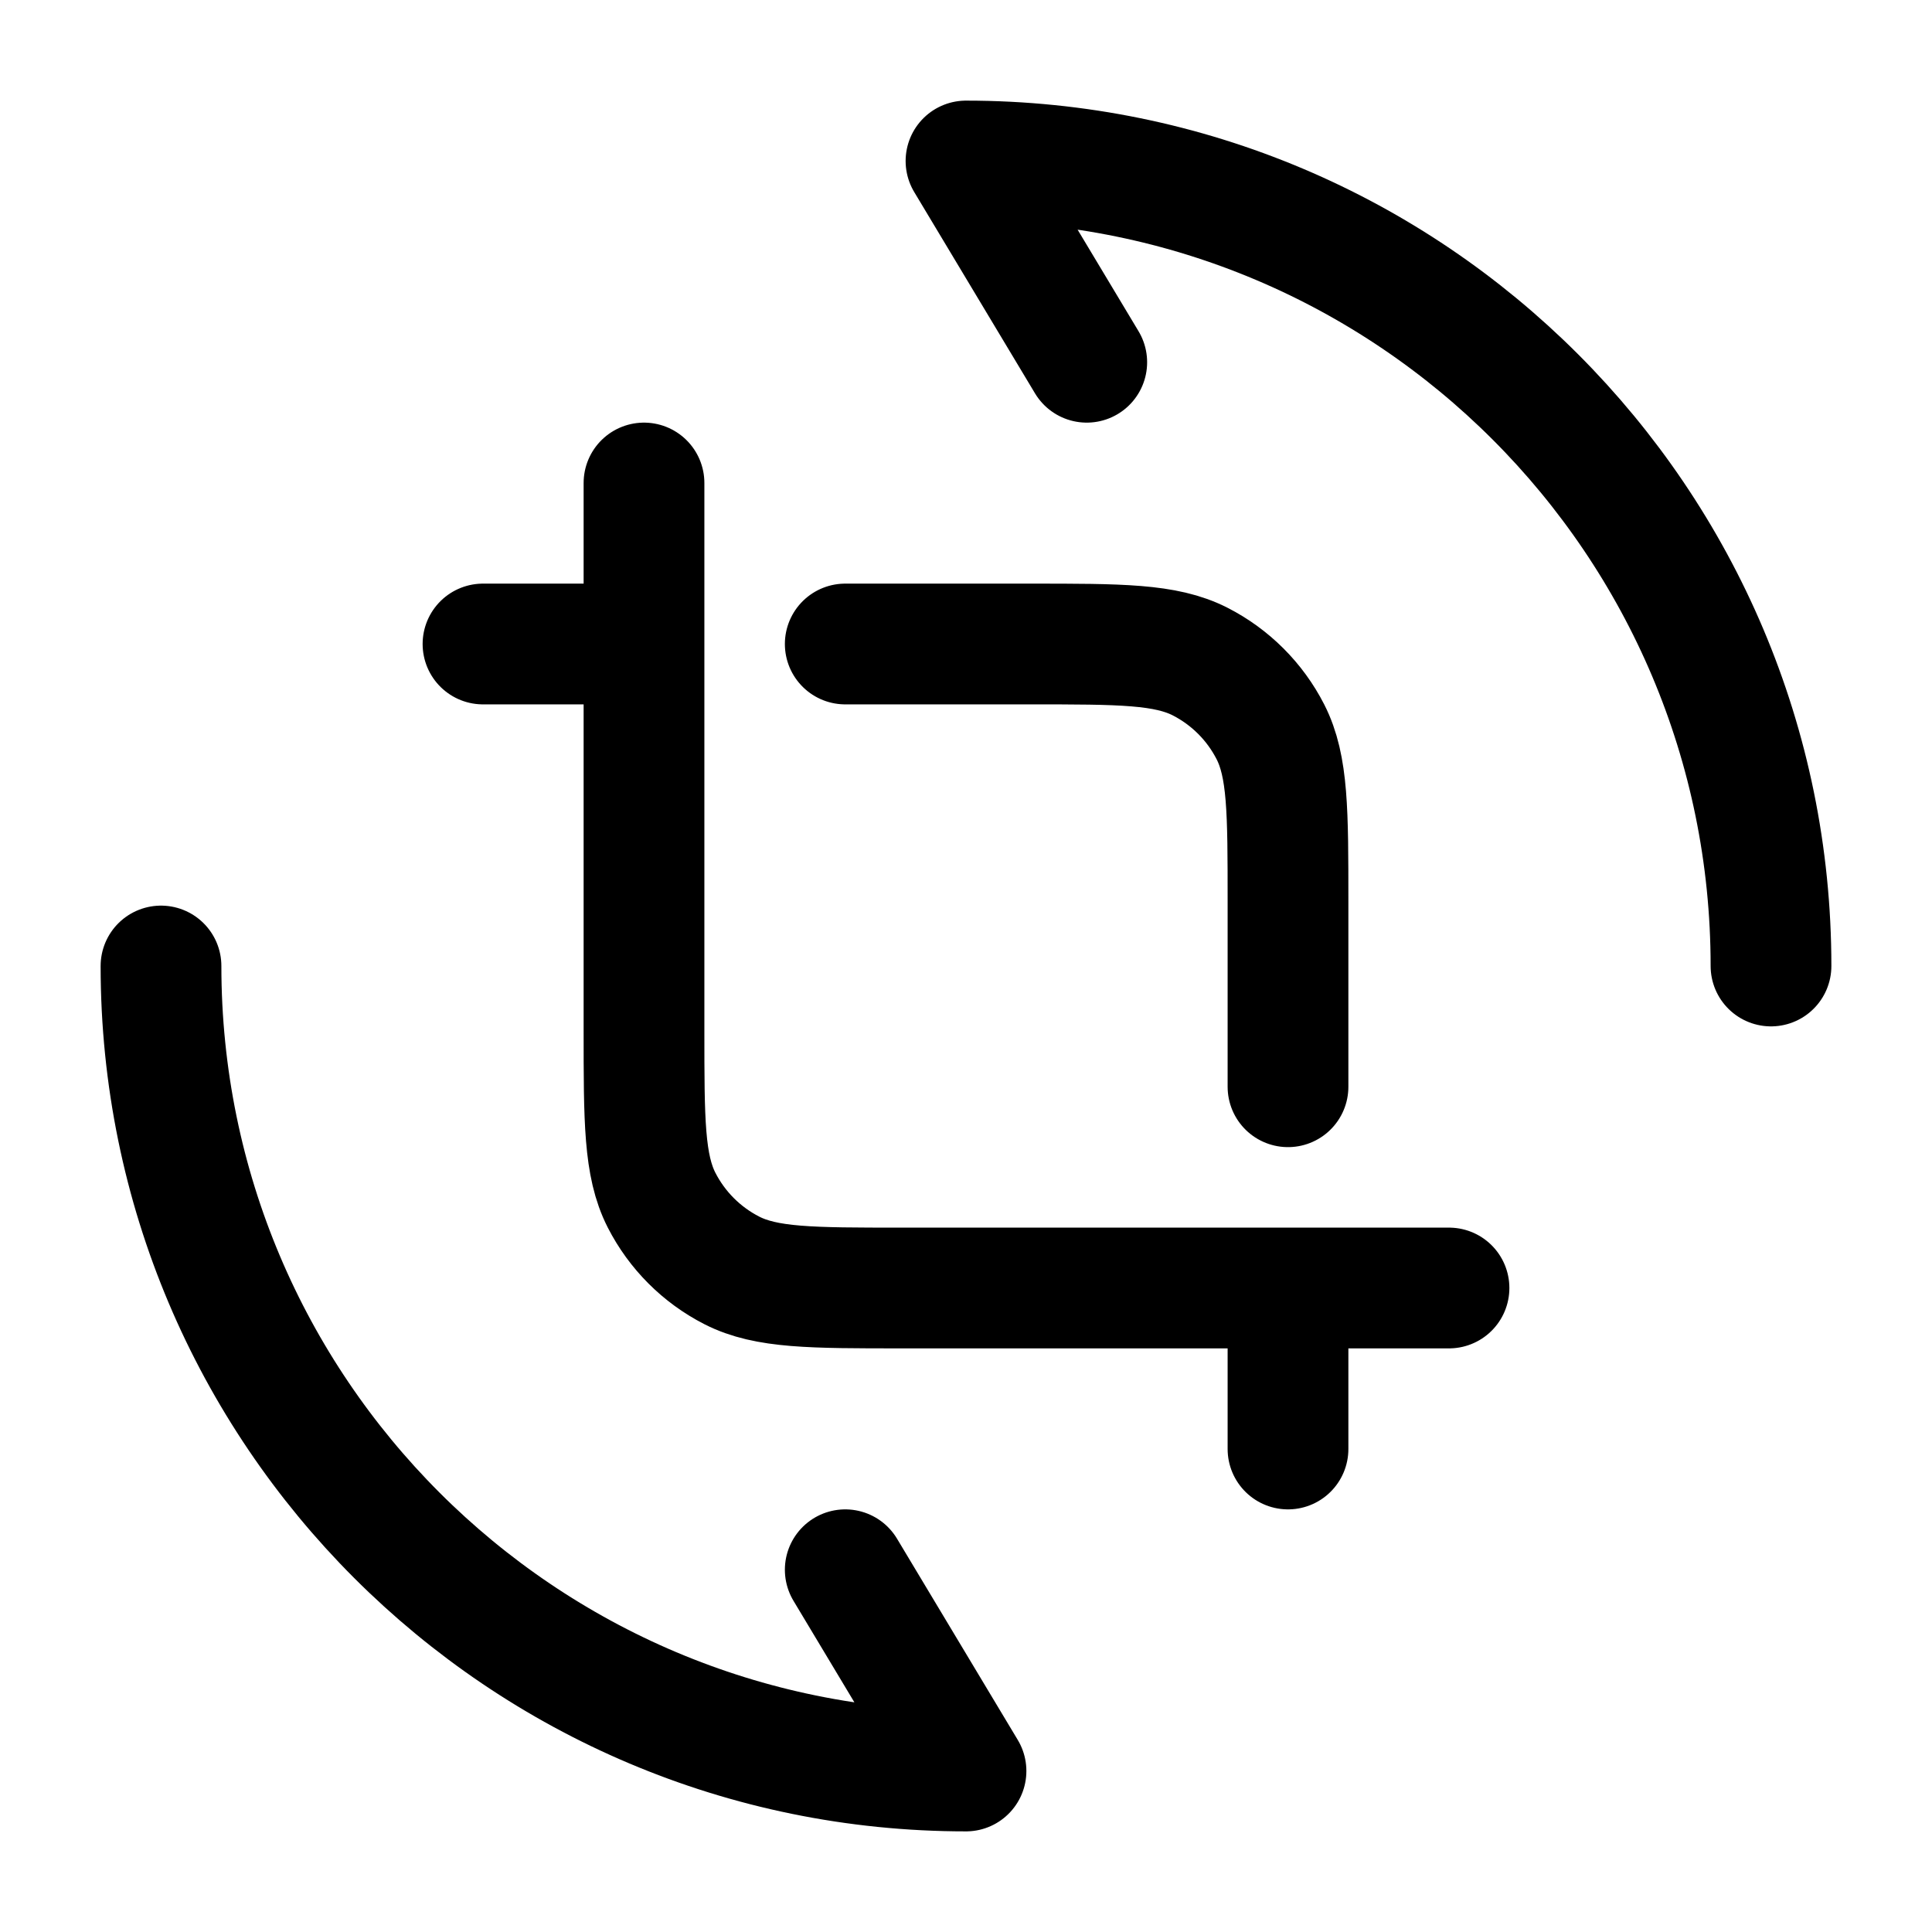 <svg width="24" height="24" viewBox="0 0 24 24" fill="none" xmlns="http://www.w3.org/2000/svg">
<path d="M16 16H11.2C10.08 16 9.52 16 9.092 15.782C8.716 15.59 8.41 15.284 8.218 14.908C8 14.48 8 13.92 8 12.8V8M16 16V18M16 16H18M8 8V6M8 8H6M2 12C2 17.523 6.477 22 12 22L10.5 19.5M22 12C22 6.477 17.523 2 12 2L13.5 4.5M10.5 8H12.8C13.92 8 14.48 8 14.908 8.218C15.284 8.41 15.59 8.716 15.782 9.092C16 9.52 16 10.08 16 11.2V13.5" stroke="currentColor" stroke-width="1.5" stroke-linecap="round" stroke-linejoin="round"/>
</svg>
